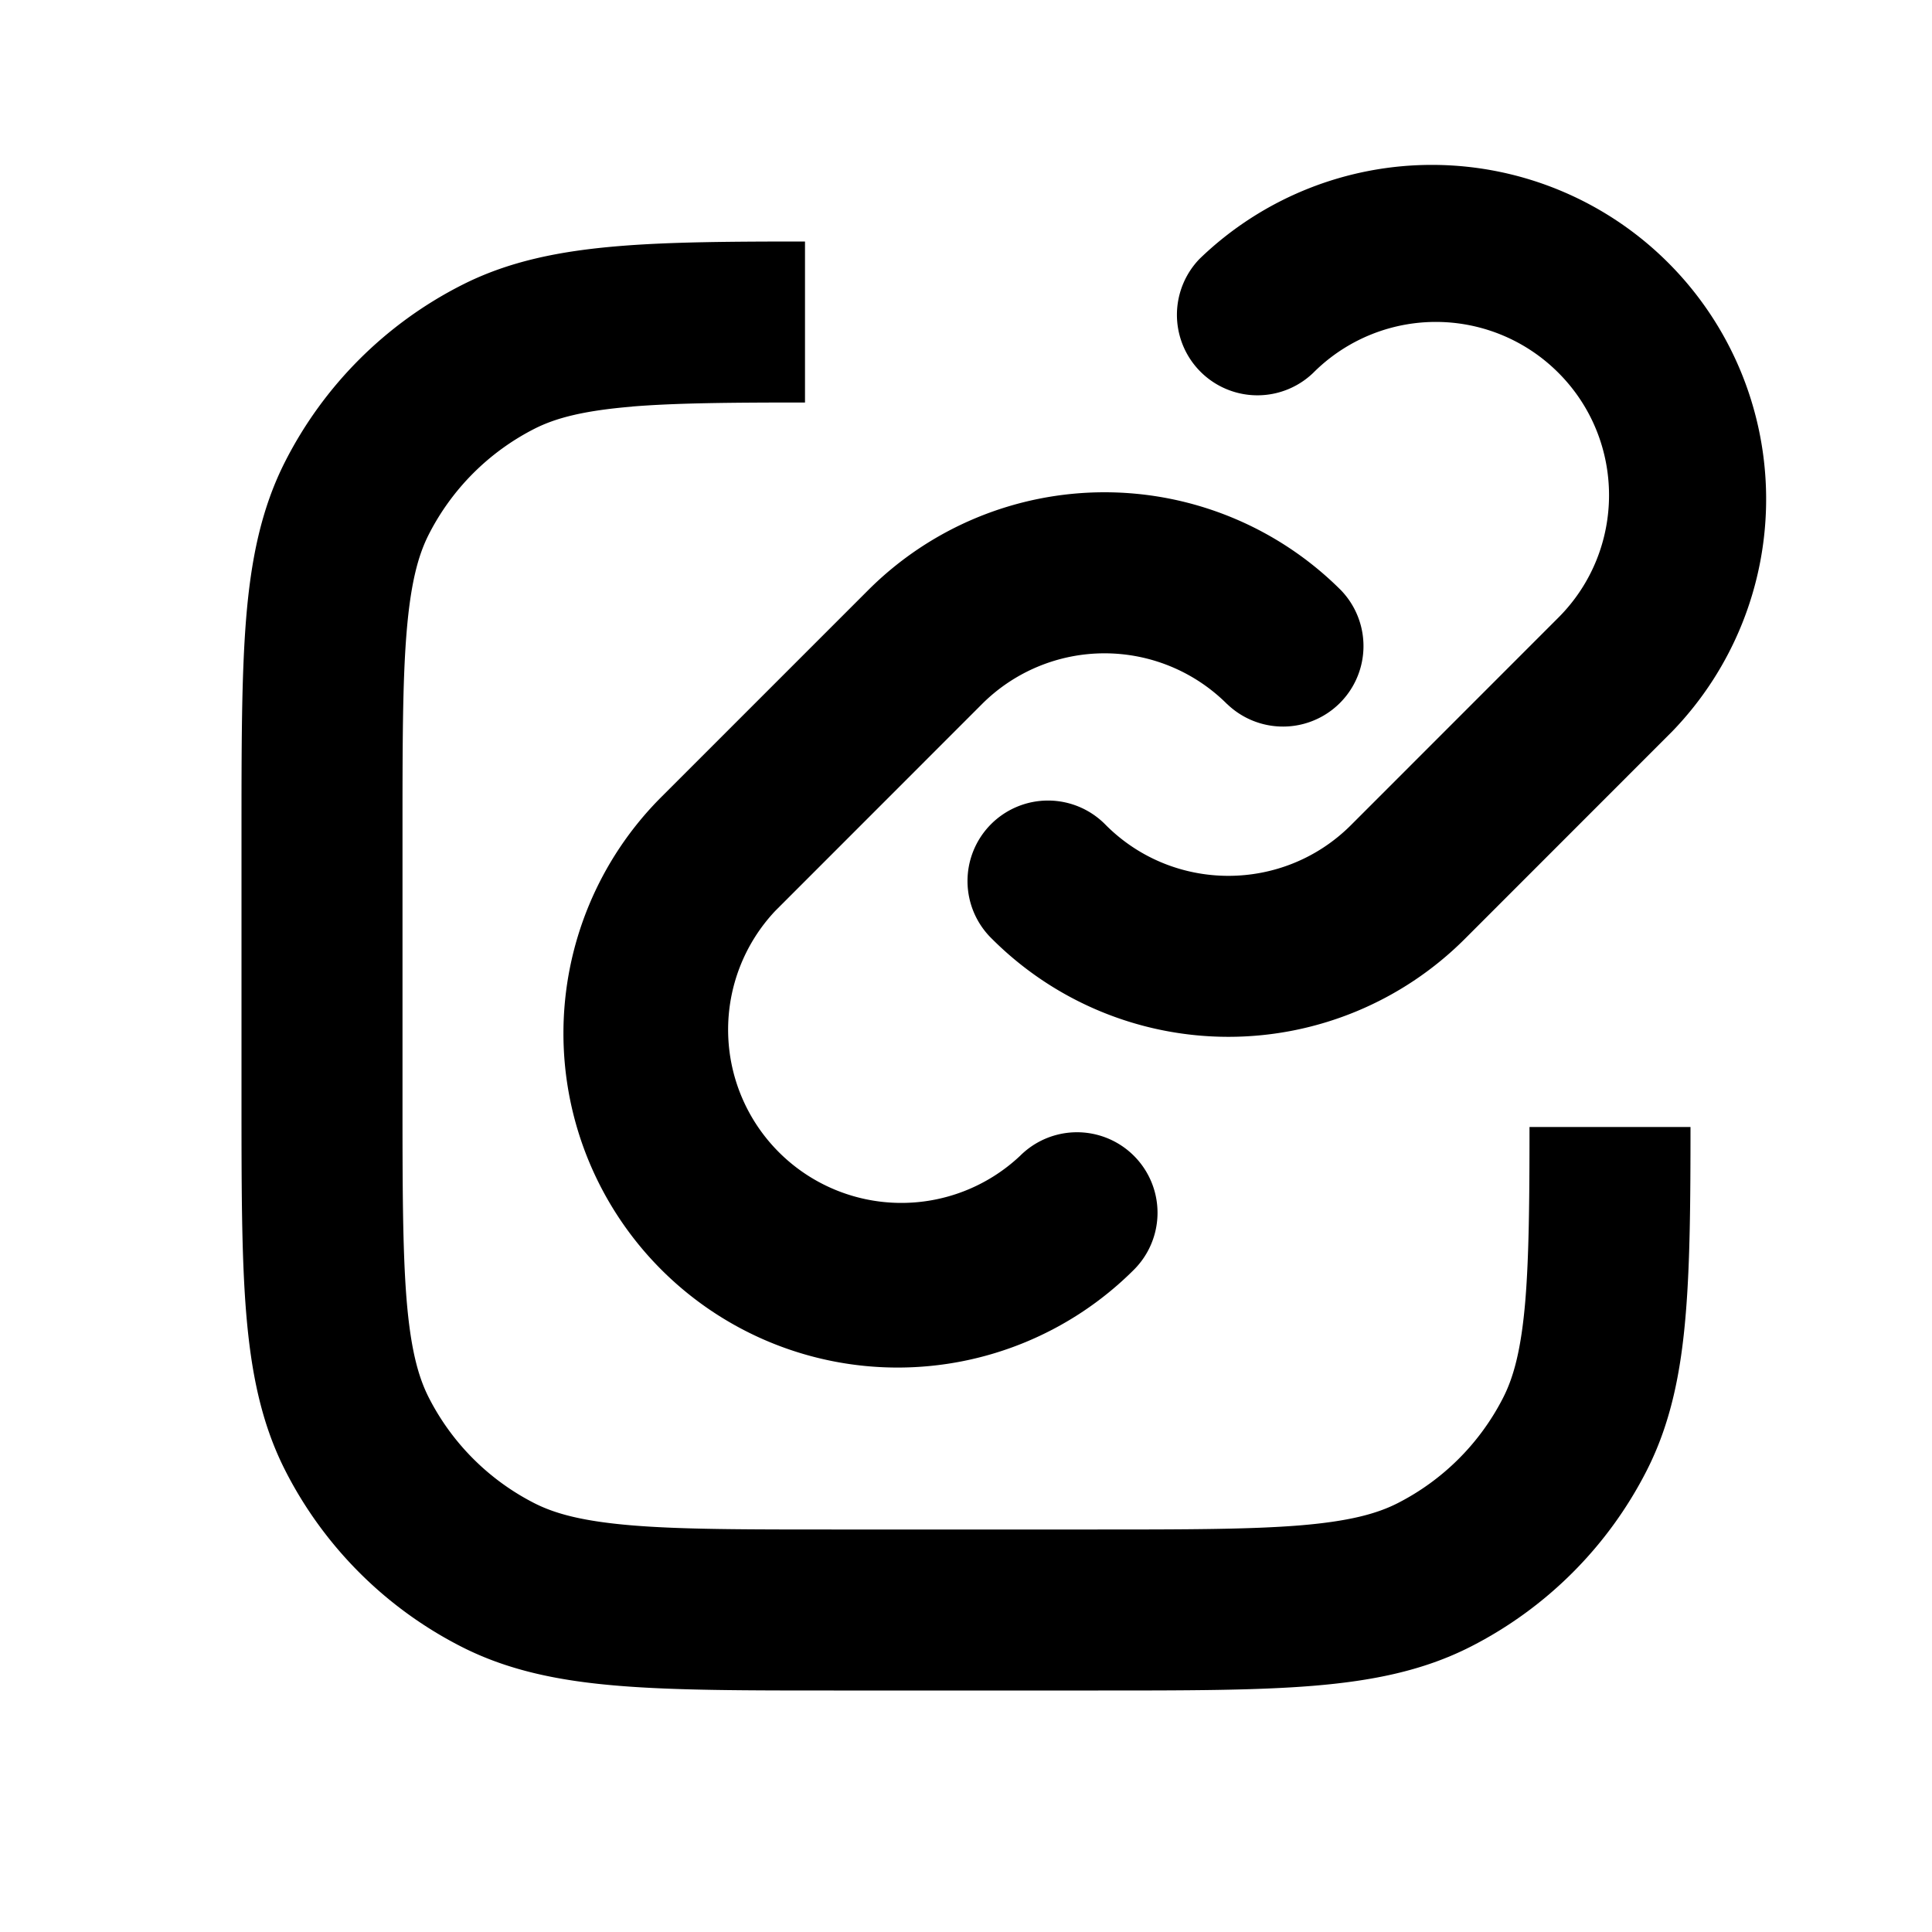 <svg xmlns="http://www.w3.org/2000/svg" width="24" height="24" fill="none" viewBox="0 0 24 24"><path fill="#313234" fill-rule="evenodd" d="M19.358 4.63a2.15 2.15 0 0 0-3.043 0 1 1 0 0 1-1.414-1.414 4.152 4.152 0 0 1 5.871 5.871l-2.576 2.577a4.153 4.153 0 0 1-5.872 0 1 1 0 1 1 1.414-1.414c.84.84 2.203.84 3.044 0l2.576-2.577c.84-.84.84-2.203 0-3.043m-4.115 4.116a2.153 2.153 0 0 0-3.044 0l-2.569 2.57a2.152 2.152 0 0 0 3.042 3.042 1 1 0 0 1 1.414 1.415A4.15 4.15 0 1 1 8.216 9.9l2.569-2.569a4.153 4.153 0 0 1 5.872 0 1 1 0 0 1-1.414 1.414M7.854 5.05c.542-.044 1.22-.05 2.146-.05V3c-.92 0-1.68.005-2.309.057-.728.06-1.369.185-1.96.487A5 5 0 0 0 3.544 5.73c-.302.592-.428 1.233-.487 1.961C3 8.4 3 9.273 3 10.357v3.286c0 1.084 0 1.958.058 2.666.06.729.185 1.369.487 1.961a5 5 0 0 0 2.185 2.185c.592.302 1.233.428 1.961.487C8.4 21 9.273 21 10.357 21h3.286c1.084 0 1.958 0 2.666-.058.729-.06 1.369-.185 1.961-.487a5 5 0 0 0 2.185-2.185c.302-.592.428-1.232.487-1.961C20.994 15.68 21 14.92 21 14h-2c0 .927-.007 1.604-.051 2.146-.05.605-.142.953-.276 1.216a3 3 0 0 1-1.311 1.311c-.263.134-.611.226-1.216.276-.617.05-1.41.051-2.546.051h-3.2c-1.137 0-1.929 0-2.546-.051-.605-.05-.953-.142-1.216-.276a3 3 0 0 1-1.311-1.311c-.134-.263-.226-.611-.276-1.216C5.001 15.529 5 14.736 5 13.6v-3.2c0-1.137 0-1.929.051-2.546.05-.605.142-.953.276-1.216a3 3 0 0 1 1.311-1.311c.263-.134.611-.226 1.216-.276" clip-rule="evenodd" style="fill:#313234;fill:color(display-p3 .192 .196 .204);fill-opacity:1"/></svg>